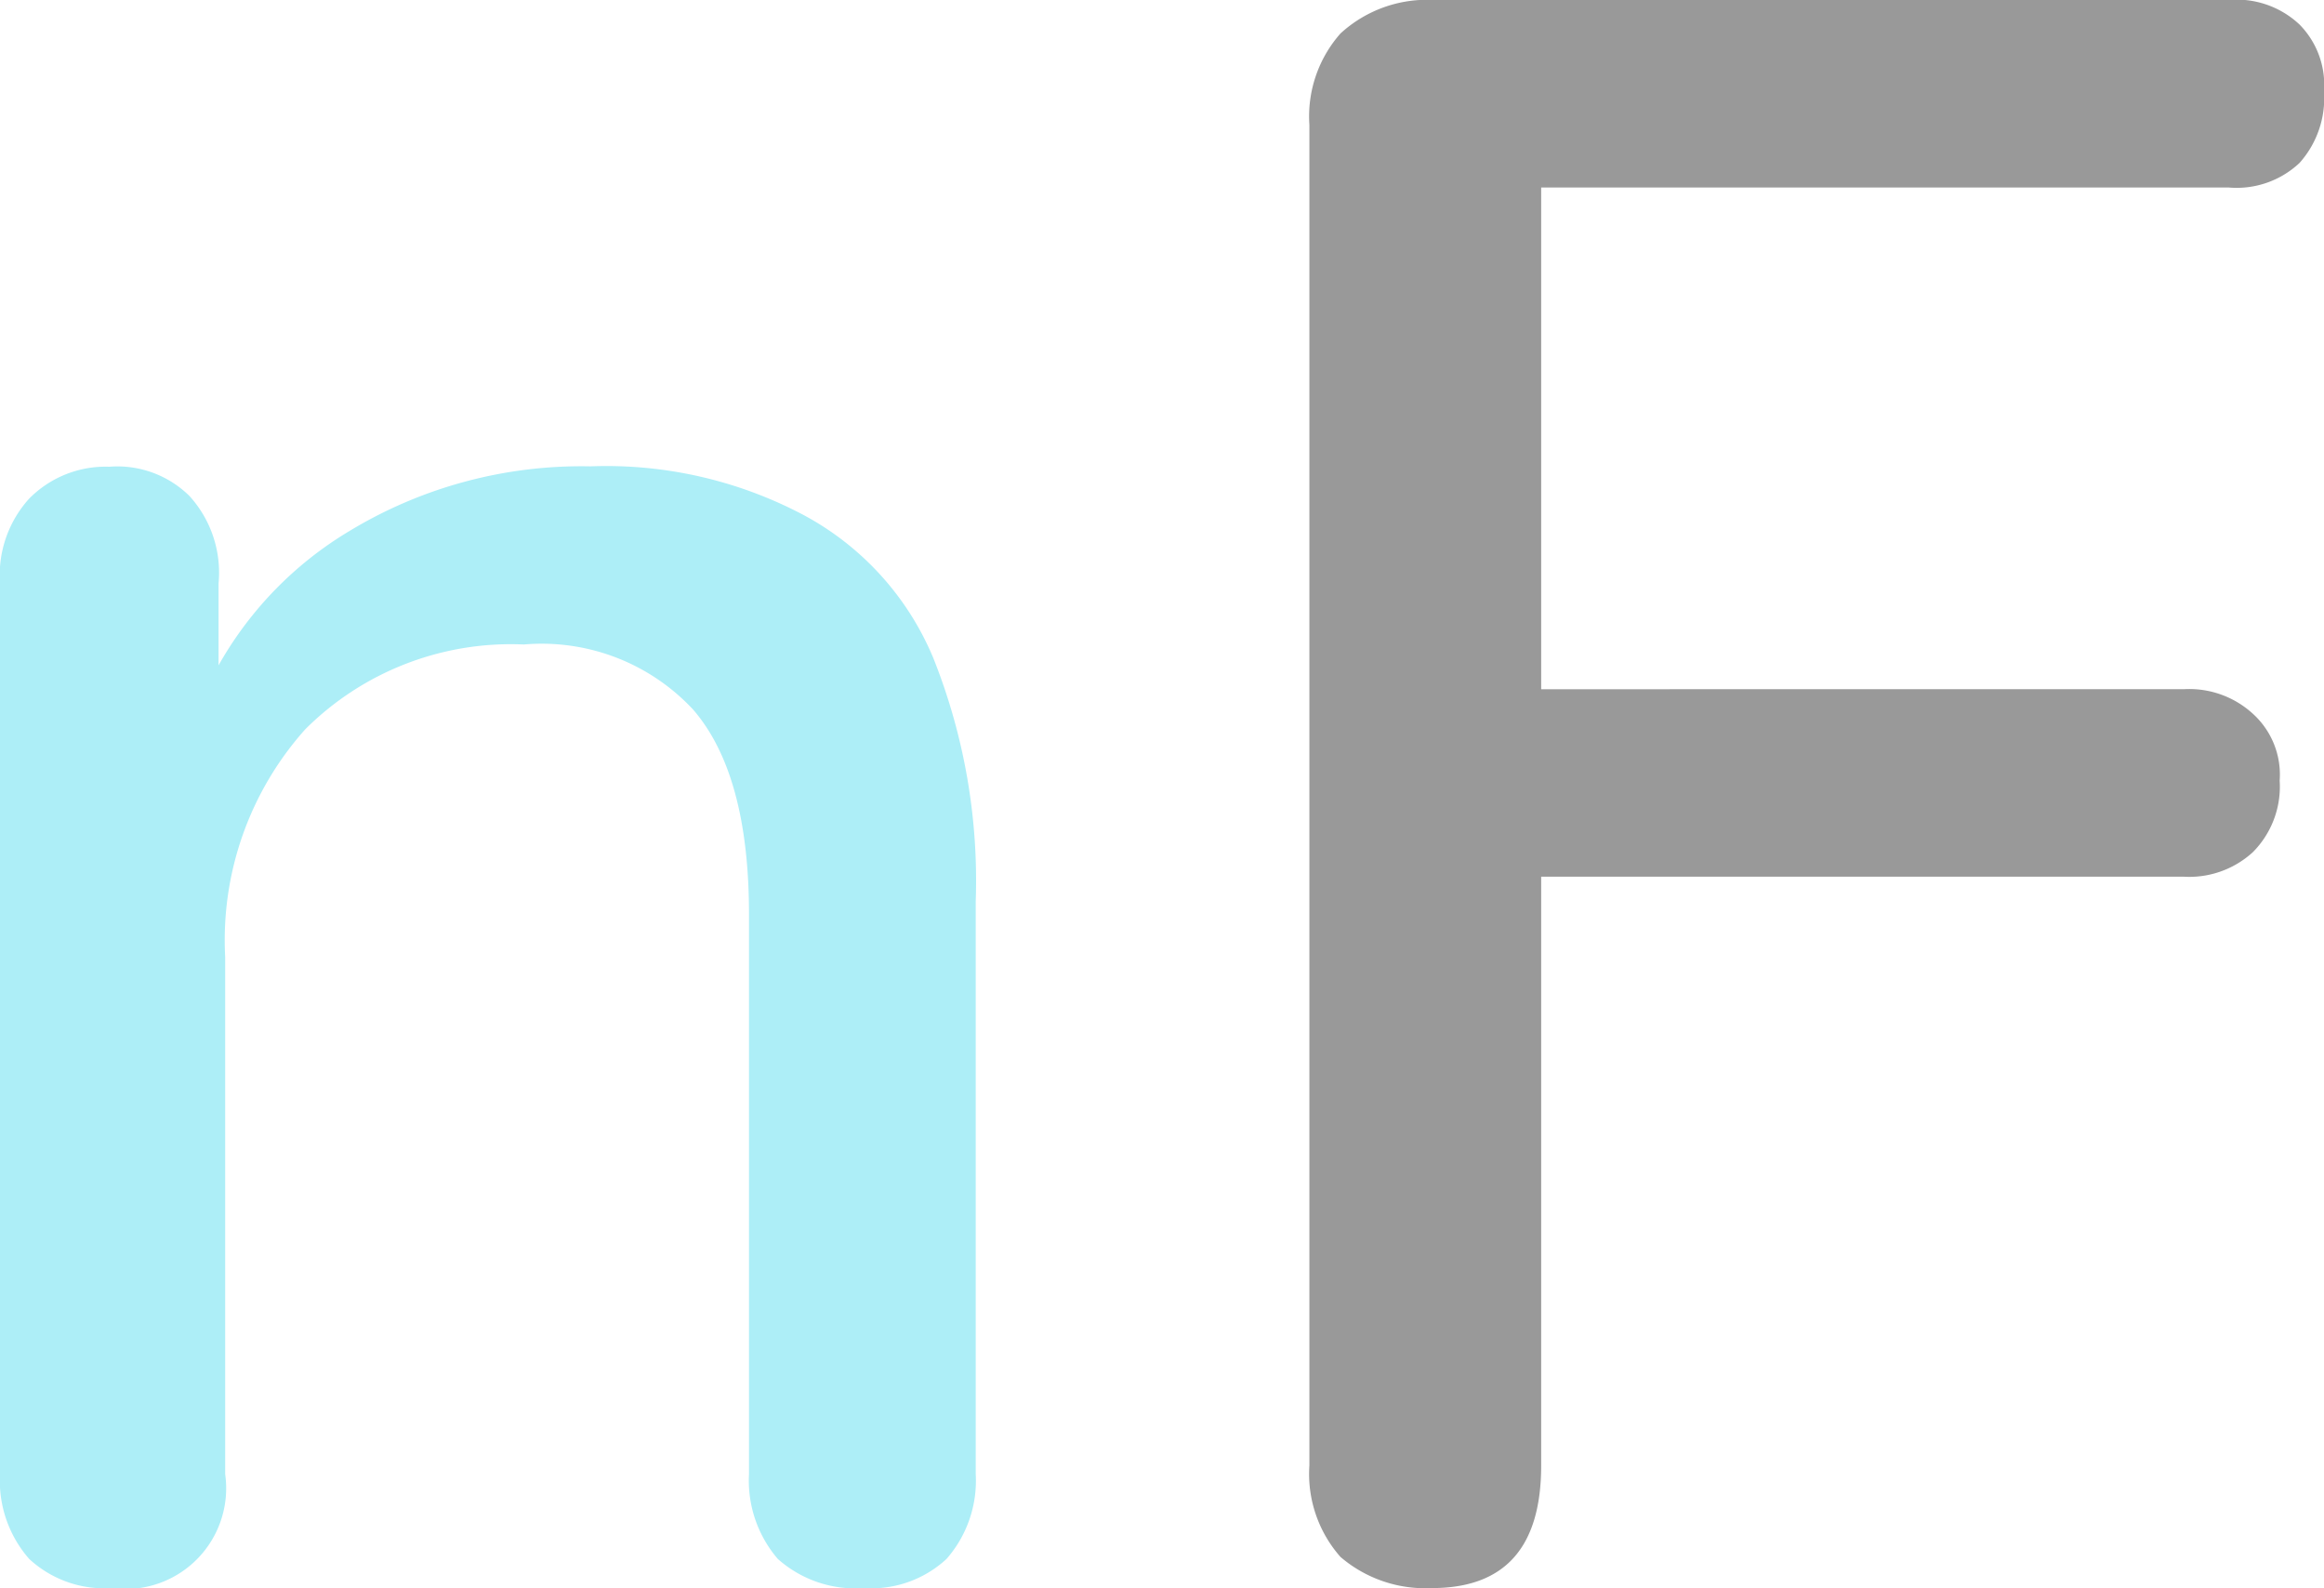 <svg xmlns="http://www.w3.org/2000/svg" viewBox="0 0 59.76 40.83"><defs><style>.cls-1{fill:#999;}.cls-2{fill:#adeef7;}</style></defs><g id="Capa_2" data-name="Capa 2"><g id="Capa_1-2" data-name="Capa 1"><path class="cls-1" d="M36.82,40.83a3.35,3.35,0,0,1-2.35-.8,3.22,3.22,0,0,1-.8-2.35V3.21a3.22,3.22,0,0,1,.8-2.35A3.29,3.29,0,0,1,36.88,0H57.3a2.36,2.36,0,0,1,1.83.63,2.21,2.21,0,0,1,.63,1.72,2.5,2.5,0,0,1-.63,1.84,2.36,2.36,0,0,1-1.83.63H39.63v12.9H56.15a2.42,2.42,0,0,1,1.78.63,2.11,2.11,0,0,1,.69,1.72,2.39,2.39,0,0,1-.69,1.84,2.42,2.42,0,0,1-1.78.63H39.63V37.68C39.63,39.78,38.7,40.83,36.82,40.83Z"/><path class="cls-2" d="M2.87,40.83a2.84,2.84,0,0,1-2.12-.75A3.05,3.05,0,0,1,0,37.9V15a2.93,2.93,0,0,1,.75-2.18A2.76,2.76,0,0,1,2.81,12a2.64,2.64,0,0,1,2.06.75A2.93,2.93,0,0,1,5.62,15v4.47l-.63-1a9.39,9.39,0,0,1,4-4.82,11.52,11.52,0,0,1,6.19-1.66,10.84,10.84,0,0,1,5.5,1.26A7.4,7.4,0,0,1,24,16.92a15.43,15.43,0,0,1,1.09,6.25V37.9a3.05,3.05,0,0,1-.75,2.18,2.84,2.84,0,0,1-2.12.75A3,3,0,0,1,20,40.08a3.09,3.09,0,0,1-.74-2.18V23.51q0-3.61-1.44-5.27a5.32,5.32,0,0,0-4.35-1.67,7.48,7.48,0,0,0-5.62,2.18A8.13,8.13,0,0,0,5.79,24.6V37.9A2.59,2.59,0,0,1,2.87,40.83Z"/></g></g></svg>